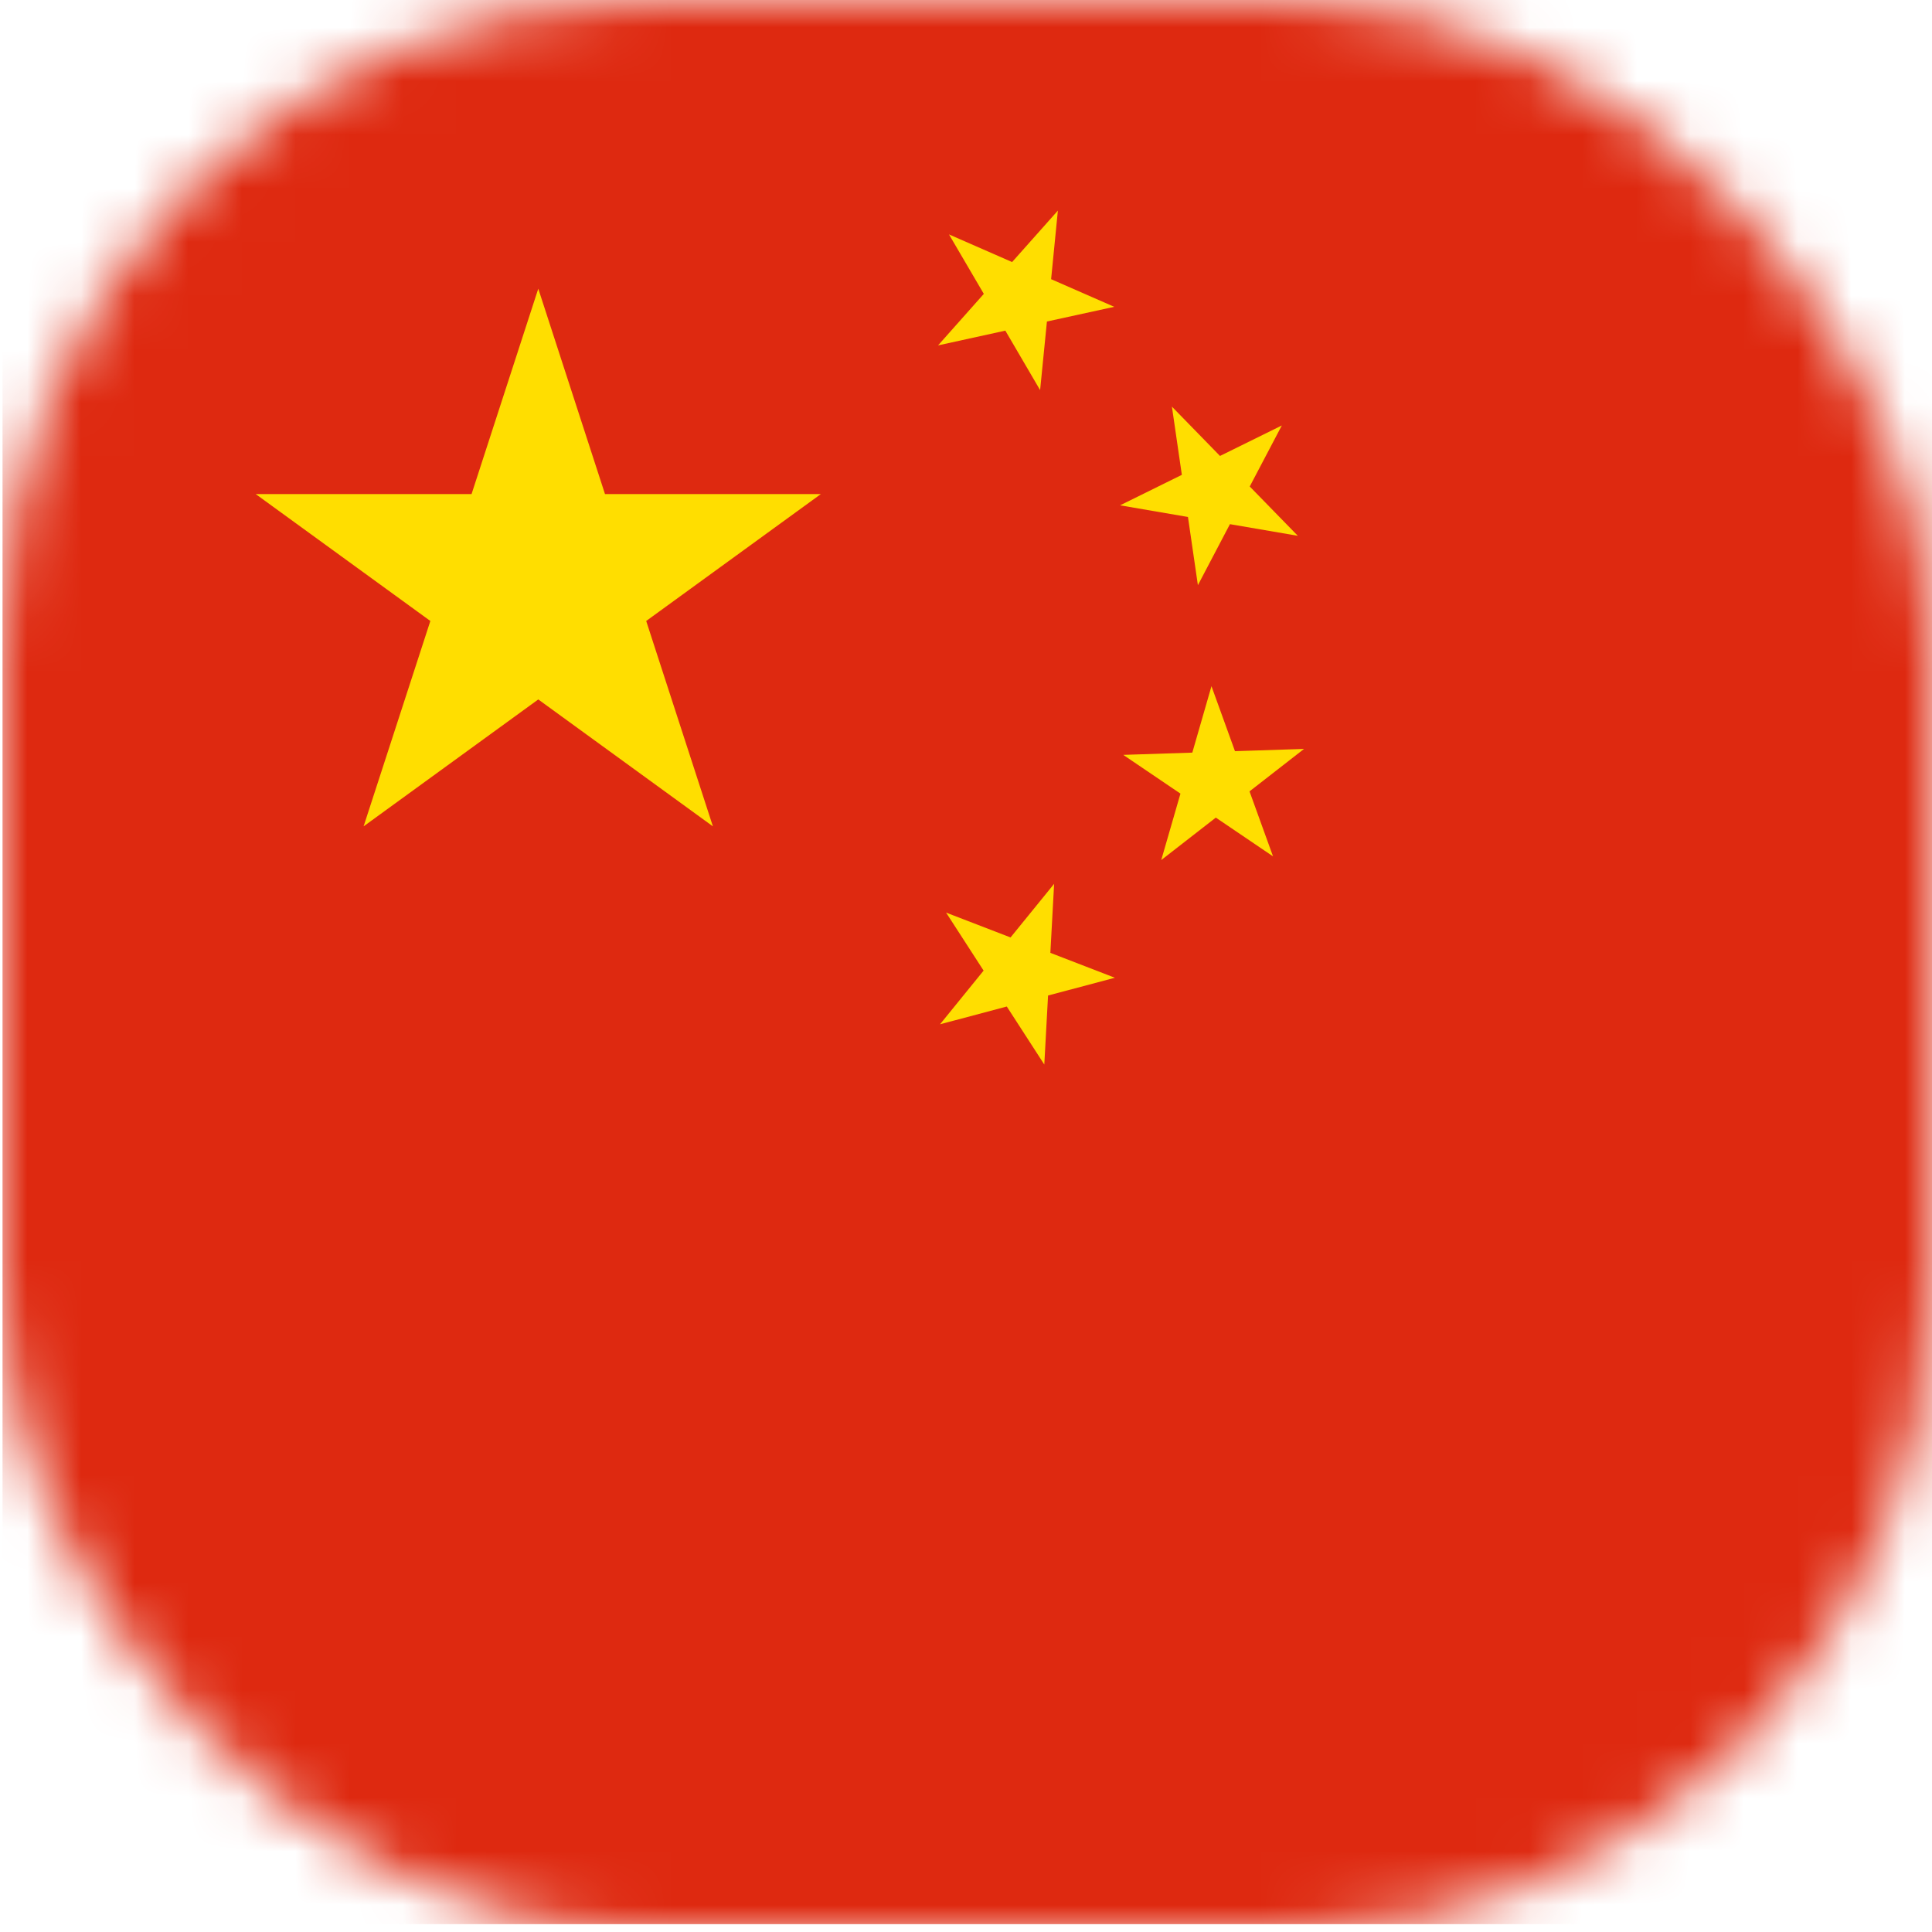 <svg width="36" height="36" viewBox="0 0 36 36" fill="none" xmlns="http://www.w3.org/2000/svg">
<mask id="mask0_1179_107292" style="mask-type:alpha" maskUnits="userSpaceOnUse" x="0" y="0" width="36" height="36">
<rect width="36" height="36" rx="12" fill="#E0E6EF"/>
</mask>
<g mask="url(#mask0_1179_107292)">
<path d="M67.999 0H0.047V35.854H67.999V0Z" fill="#DE2910"/>
<path d="M10.03 5.379L11.273 9.206H15.296L12.041 11.571L13.284 15.398L10.03 13.033L6.775 15.398L8.019 11.571L4.764 9.206H8.787L10.03 5.379Z" fill="#FFDE00"/>
<path d="M19.712 3.924L19.586 5.202L20.762 5.717L19.508 5.991L19.381 7.269L18.733 6.161L17.479 6.436L18.332 5.476L17.683 4.368L18.859 4.883L19.712 3.924Z" fill="#FFDE00"/>
<path d="M23.885 7.928L23.287 9.065L24.183 9.984L22.918 9.767L22.321 10.904L22.136 9.633L20.871 9.416L22.022 8.848L21.837 7.577L22.733 8.496L23.885 7.928Z" fill="#FFDE00"/>
<path d="M22.574 12.786L23.012 13.997L24.299 13.955L23.283 14.746L23.721 15.957L22.655 15.235L21.638 16.026L21.996 14.788L20.93 14.066L22.217 14.024L22.574 12.786Z" fill="#FFDE00"/>
<path d="M19.642 16.469L19.572 17.755L20.774 18.219L19.529 18.55L19.459 19.836L18.76 18.755L17.516 19.086L18.328 18.086L17.629 17.005L18.83 17.468L19.642 16.469Z" fill="#FFDE00"/>
</g>
</svg>
